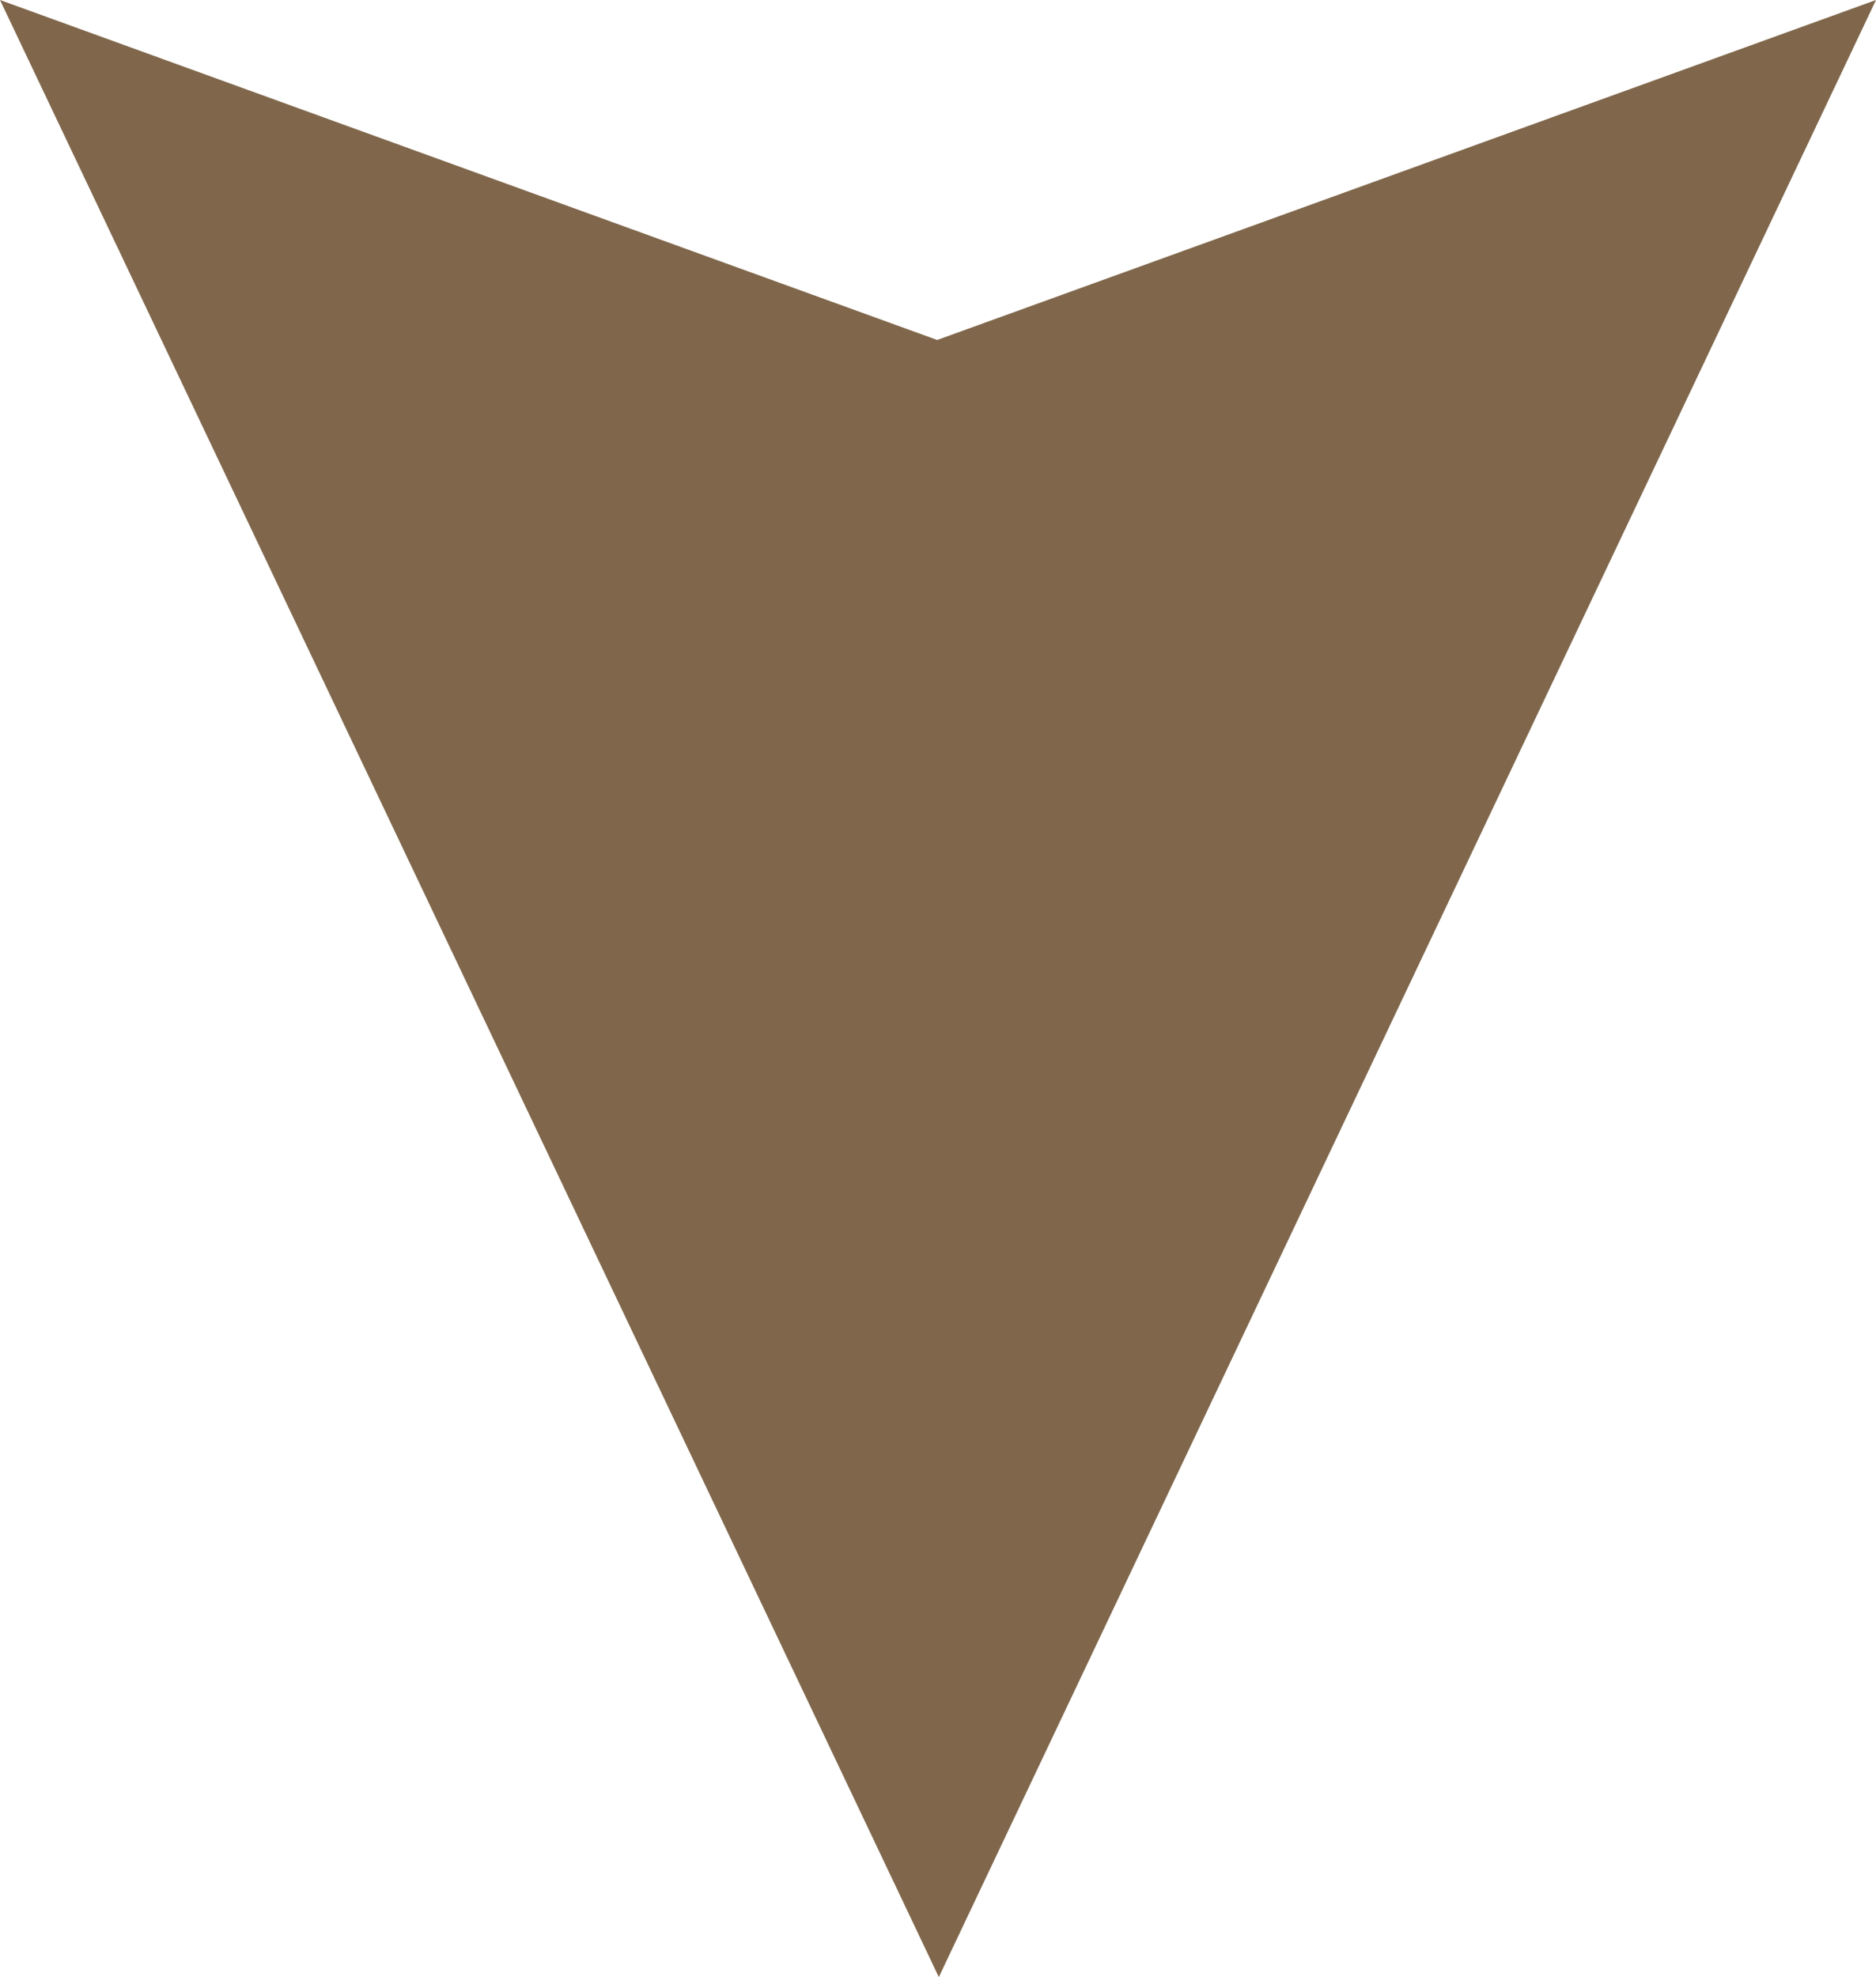 <?xml version="1.0" encoding="UTF-8"?><svg id="_레이어_2" xmlns="http://www.w3.org/2000/svg" viewBox="0 0 11.37 11.98"><defs><style>.cls-1{fill:#80674b;}</style></defs><g id="_레이어_1-2"><path id="Arrow" class="cls-1" d="m0,0l5.68,2.06L11.37,0l-5.68,11.98L0,0Z"/></g></svg>